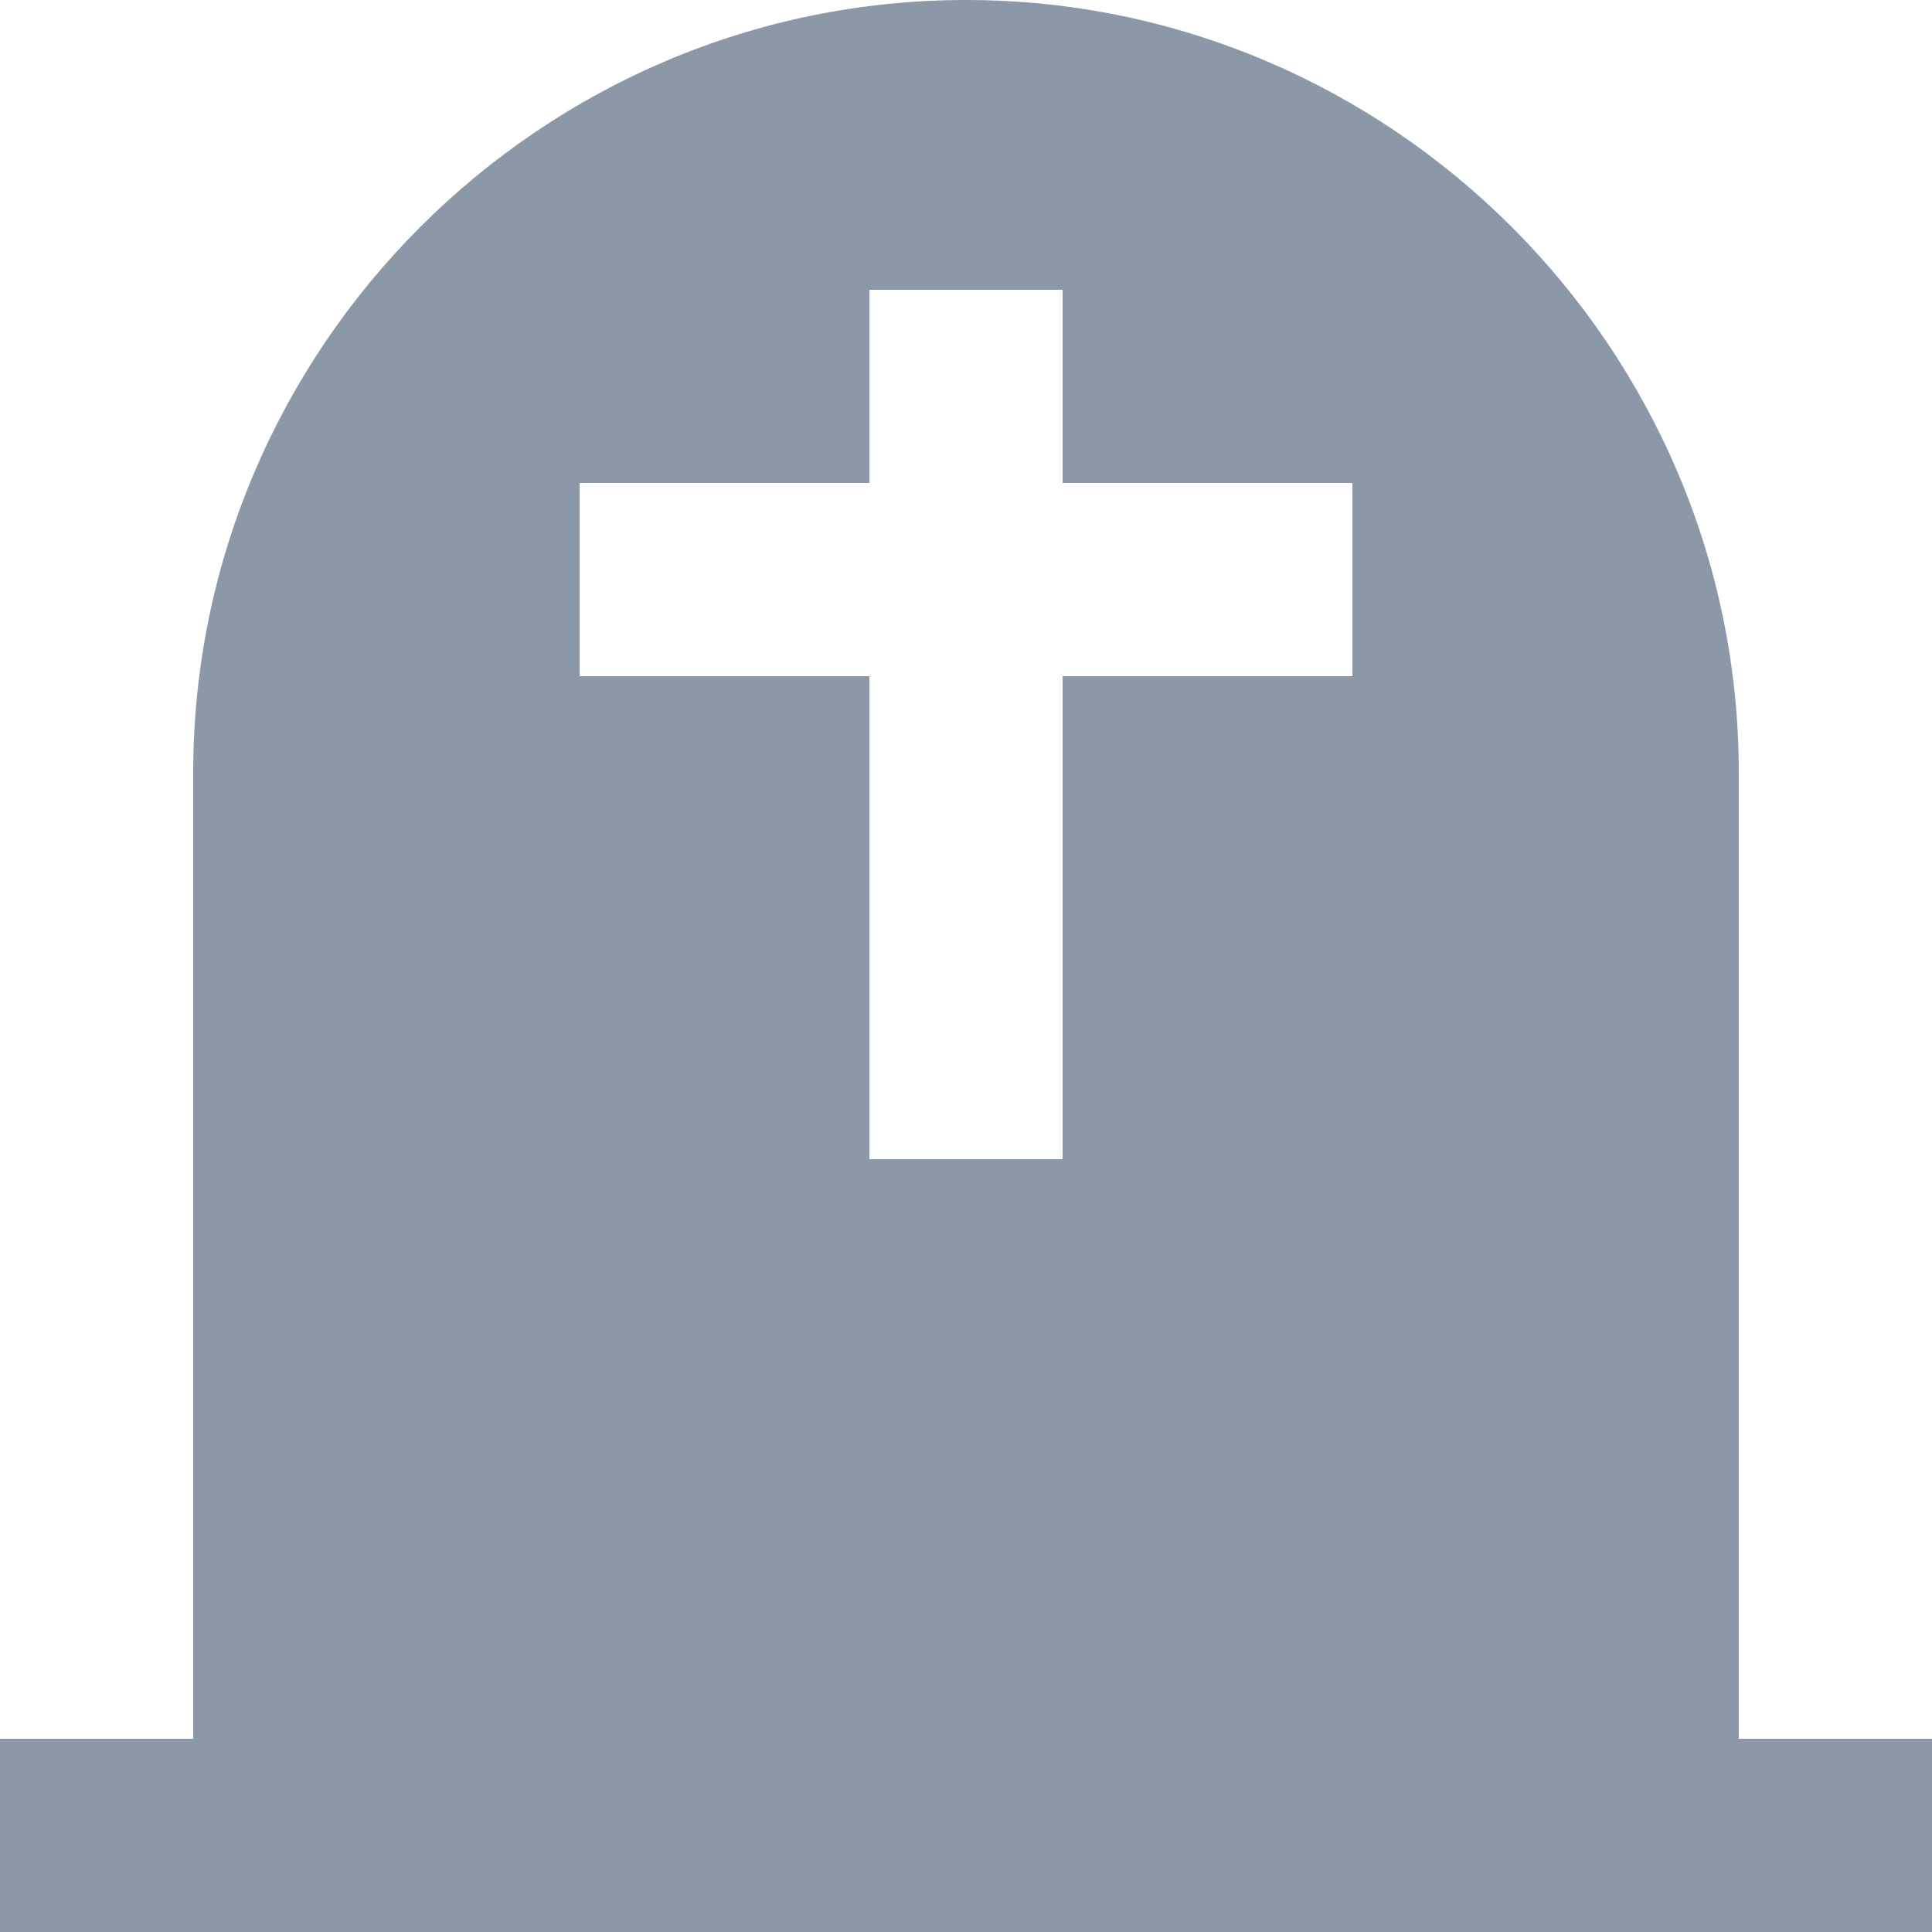 <?xml version="1.0" encoding="UTF-8" standalone="no"?>
<svg width="17px" height="17px" viewBox="0 0 17 17" version="1.1" xmlns="http://www.w3.org/2000/svg" xmlns:xlink="http://www.w3.org/1999/xlink">
    <!-- Generator: Sketch 3.8.3 (29802) - http://www.bohemiancoding.com/sketch -->
    <title>Page 1</title>
    <desc>Created with Sketch.</desc>
    <defs></defs>
    <g id="Muni-Design-V3" stroke="none" stroke-width="1" fill="none" fill-rule="evenodd">
        <g id="Coloured-Dashboard-Logged" transform="translate(-30, -636)" fill="#8A98A8">
            <g id="Sidebar" transform="translate(-2, 0)">
                <g id="Search" transform="translate(1, 611)">
                    <g id="Sidebar-Item-">
                        <g>
                            <path d="M46.3,40.3 L46.3,31.8 C46.3,28.06 43.24,25 39.5,25 C35.76,25 32.7,28.06 32.7,31.8 L32.7,40.3 L31,40.3 L31,42 L48,42 L48,40.3 L46.3,40.3 Z M42.9,30.95 L40.35,30.95 L40.35,35.2 L38.65,35.2 L38.65,30.95 L36.1,30.95 L36.1,29.25 L38.65,29.25 L38.65,27.55 L40.35,27.55 L40.35,29.25 L42.9,29.25 L42.9,30.95 Z" id="Page-1"></path>
                        </g>
                    </g>
                </g>
            </g>
        </g>
    </g>
</svg>